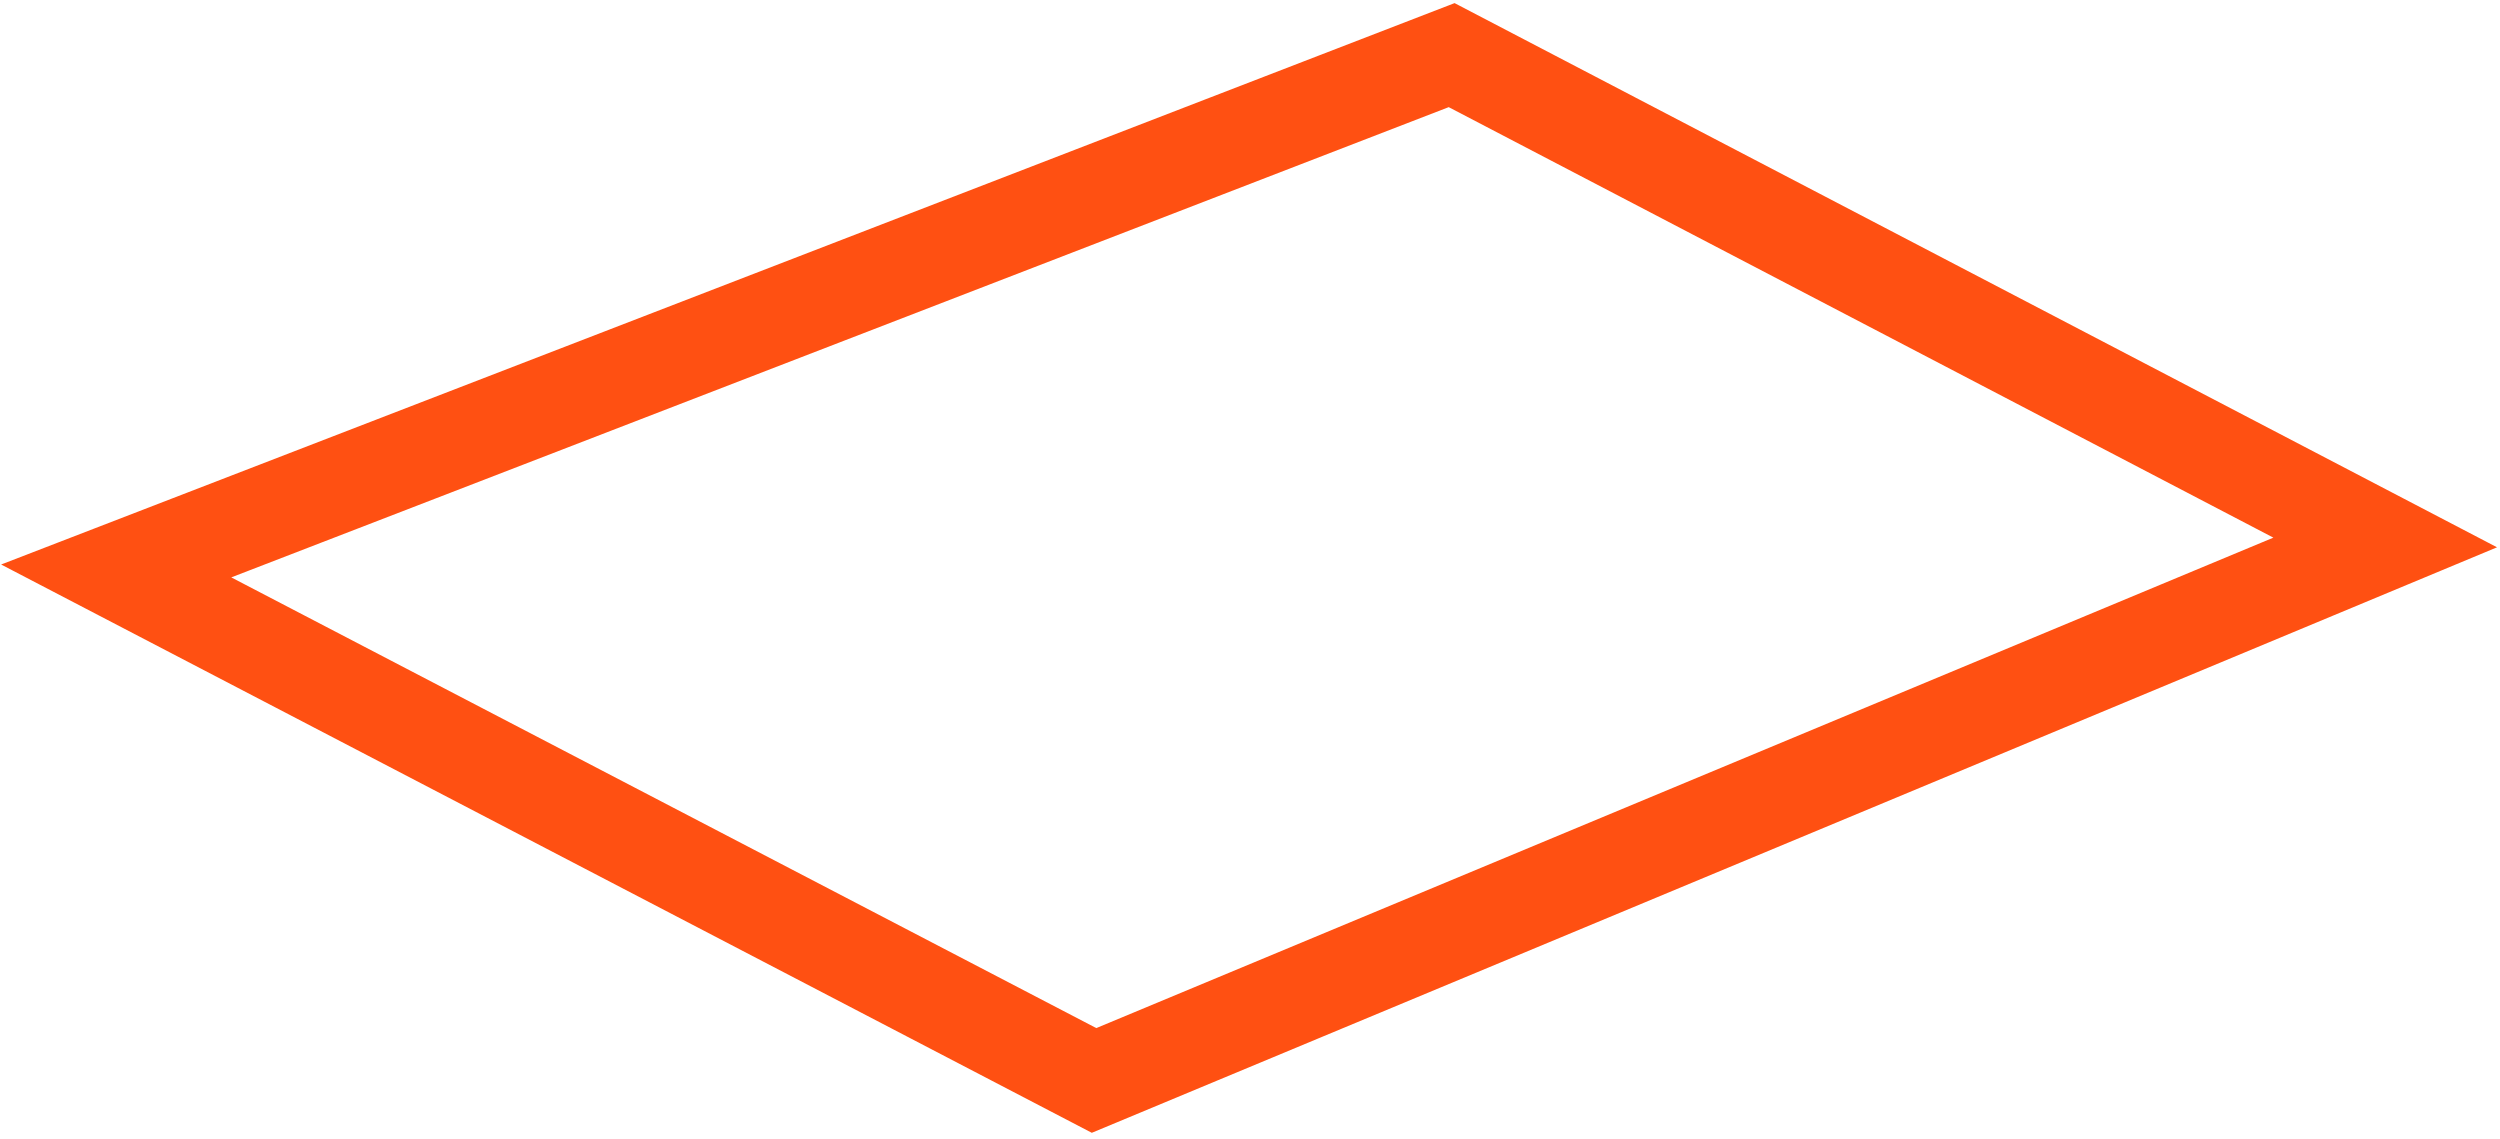 <svg width="79" height="36" viewBox="0 0 79 36" version="1.1" xmlns="http://www.w3.org/2000/svg" xmlns:xlink="http://www.w3.org/1999/xlink">
<g id="Canvas" fill="none">
<path id="Vector" d="M 71.7 15.4L 42.2 3.05176e-06L 1.2207e-05 16.3L 30.9 32.4L 71.7 15.4Z" transform="translate(3.672 1.742)" stroke="#FF5012" stroke-width="3" stroke-miterlimit="10"/>
</g>
</svg>
